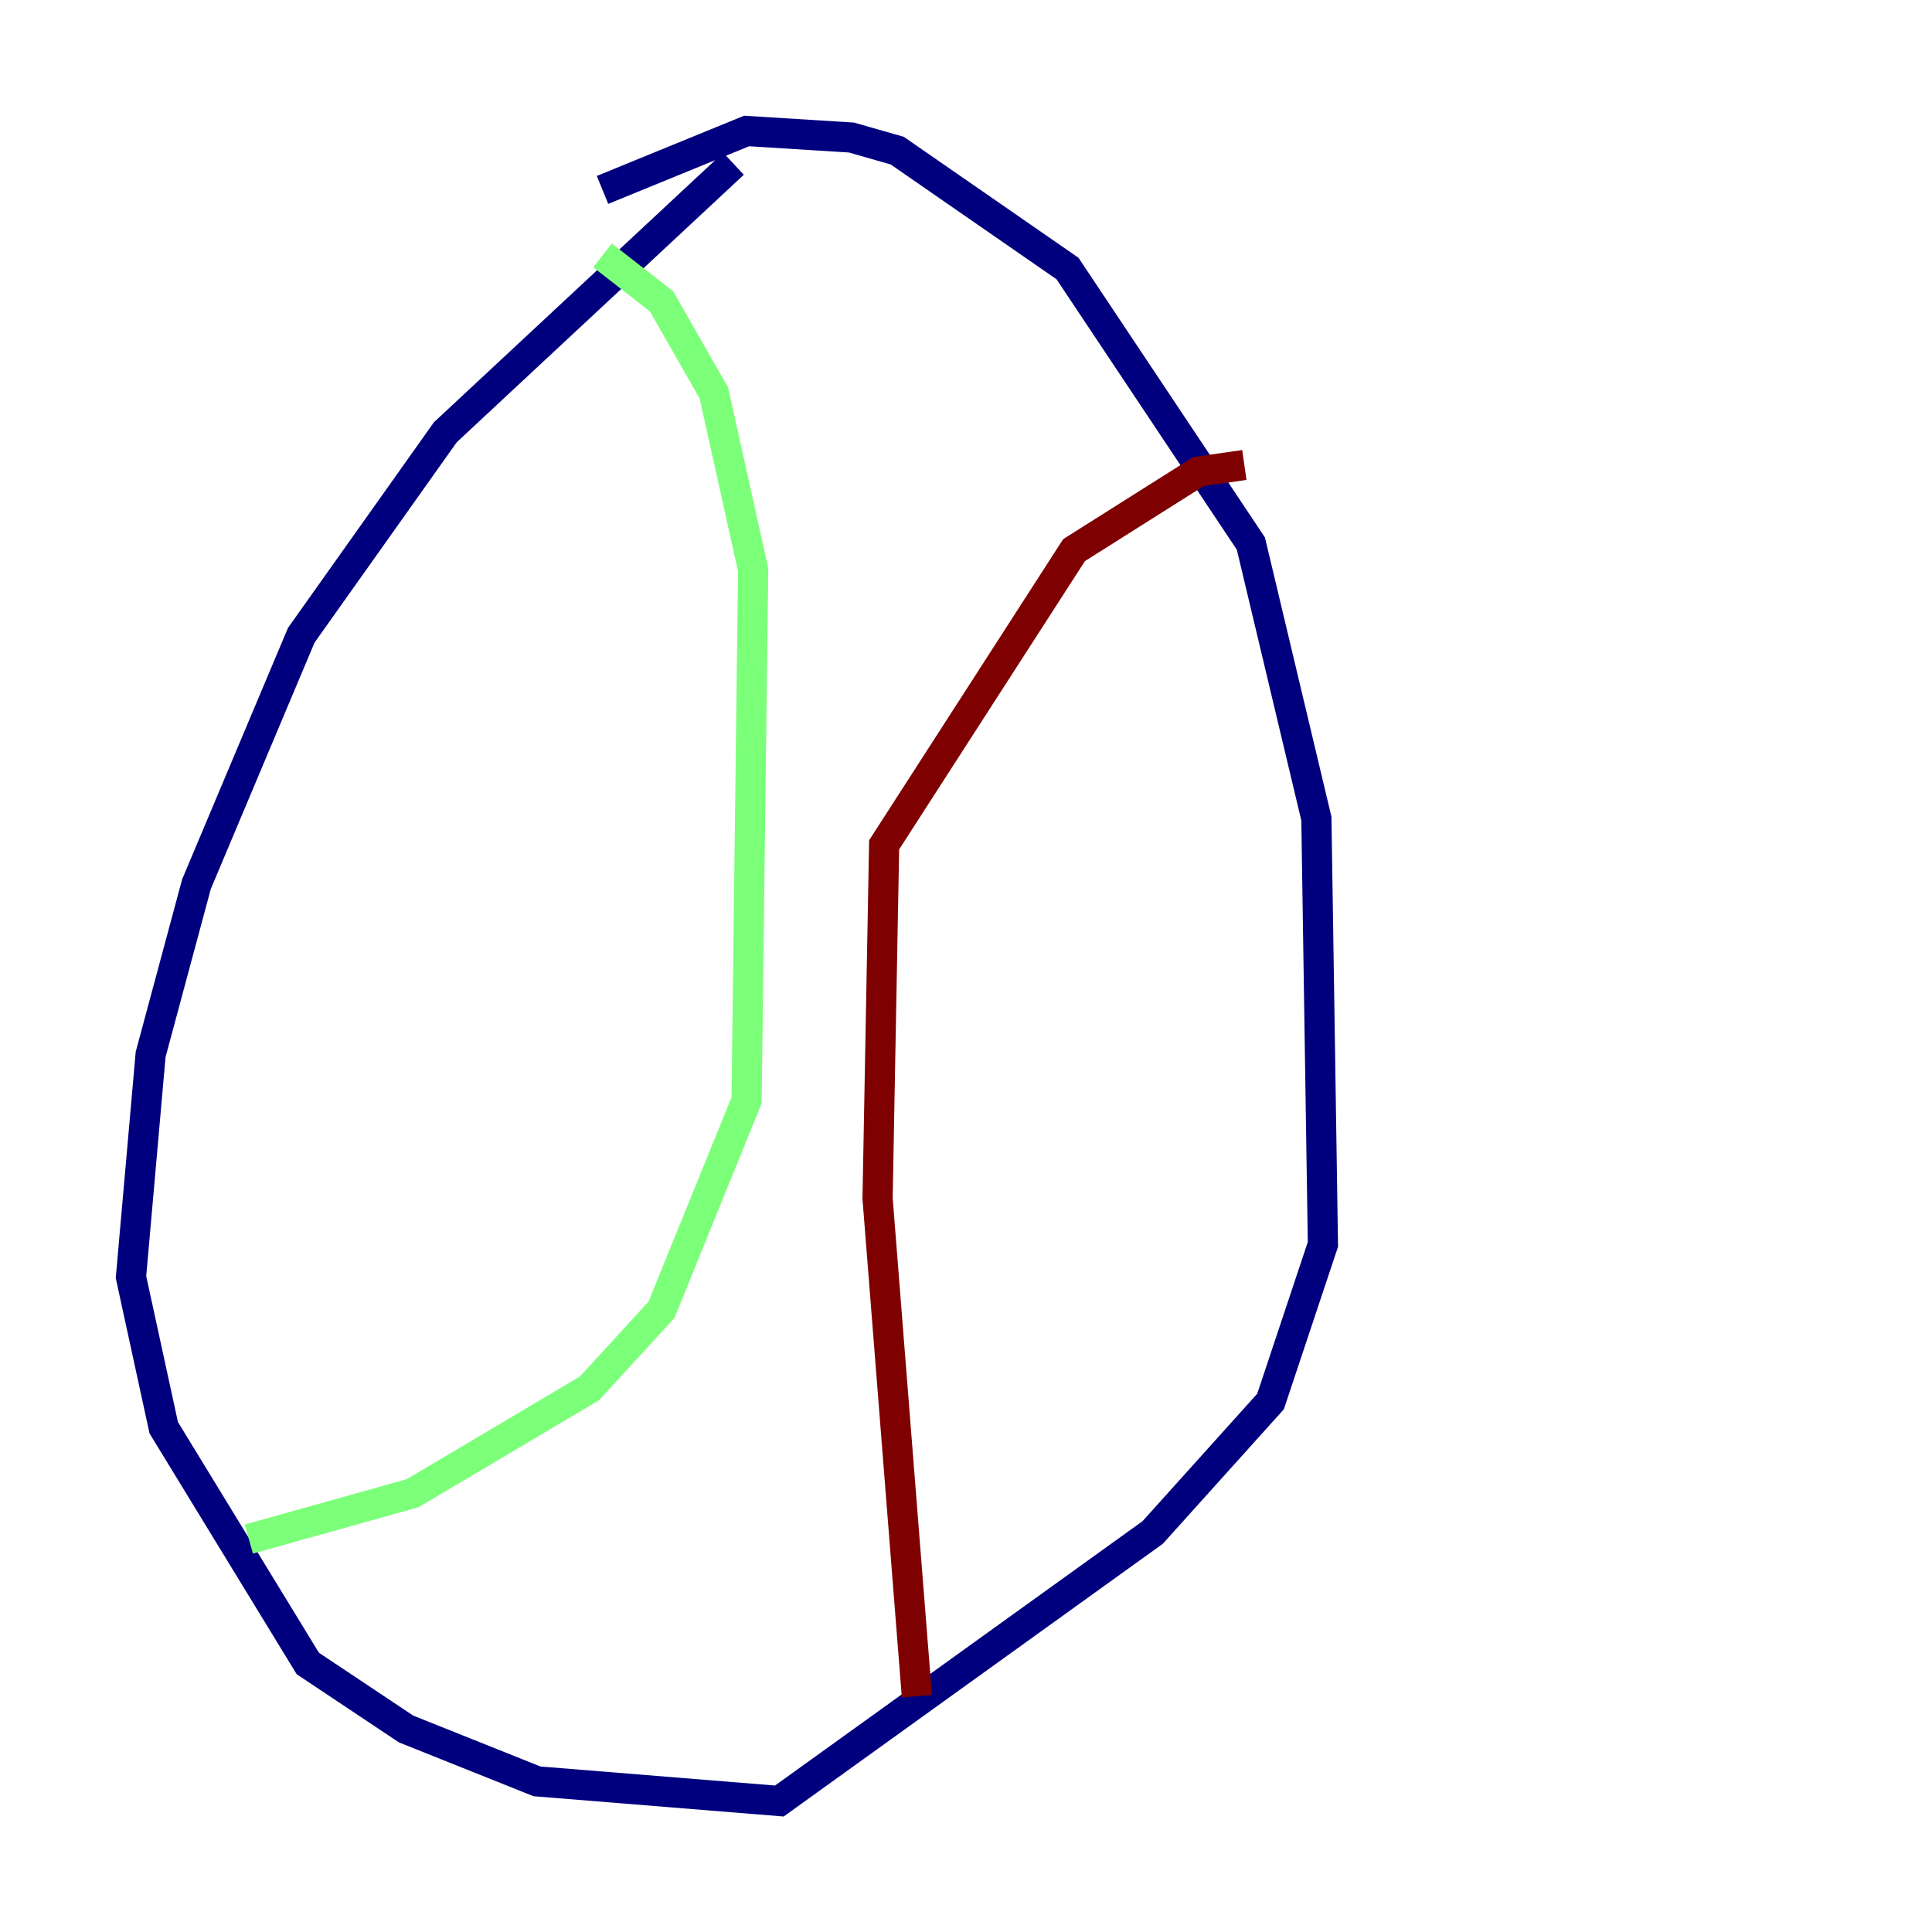 <?xml version="1.0" encoding="utf-8" ?>
<svg baseProfile="tiny" height="128" version="1.2" viewBox="0,0,128,128" width="128" xmlns="http://www.w3.org/2000/svg" xmlns:ev="http://www.w3.org/2001/xml-events" xmlns:xlink="http://www.w3.org/1999/xlink"><defs /><polyline fill="none" points="48.597,10.848 29.505,28.637 19.959,42.088 13.017,58.576 9.98,69.858 8.678,84.61 10.848,94.59 20.393,110.21 26.902,114.549 35.58,118.02 51.634,119.322 76.366,101.532 84.176,92.854 87.647,82.441 87.214,54.237 82.875,36.014 70.725,17.79 59.444,9.98 56.407,9.112 49.464,8.678 39.919,12.583" stroke="#00007f" stroke-width="2" /><polyline fill="none" points="16.488,101.966 27.336,98.929 39.051,91.986 43.824,86.78 49.464,72.895 49.898,37.749 47.295,26.034 43.824,19.959 39.919,16.922" stroke="#7cff79" stroke-width="2" /><polyline fill="none" points="60.746,112.38 58.142,79.403 58.576,55.973 71.159,36.447 79.403,31.241 82.441,30.807" stroke="#7f0000" stroke-width="2" /></svg>
